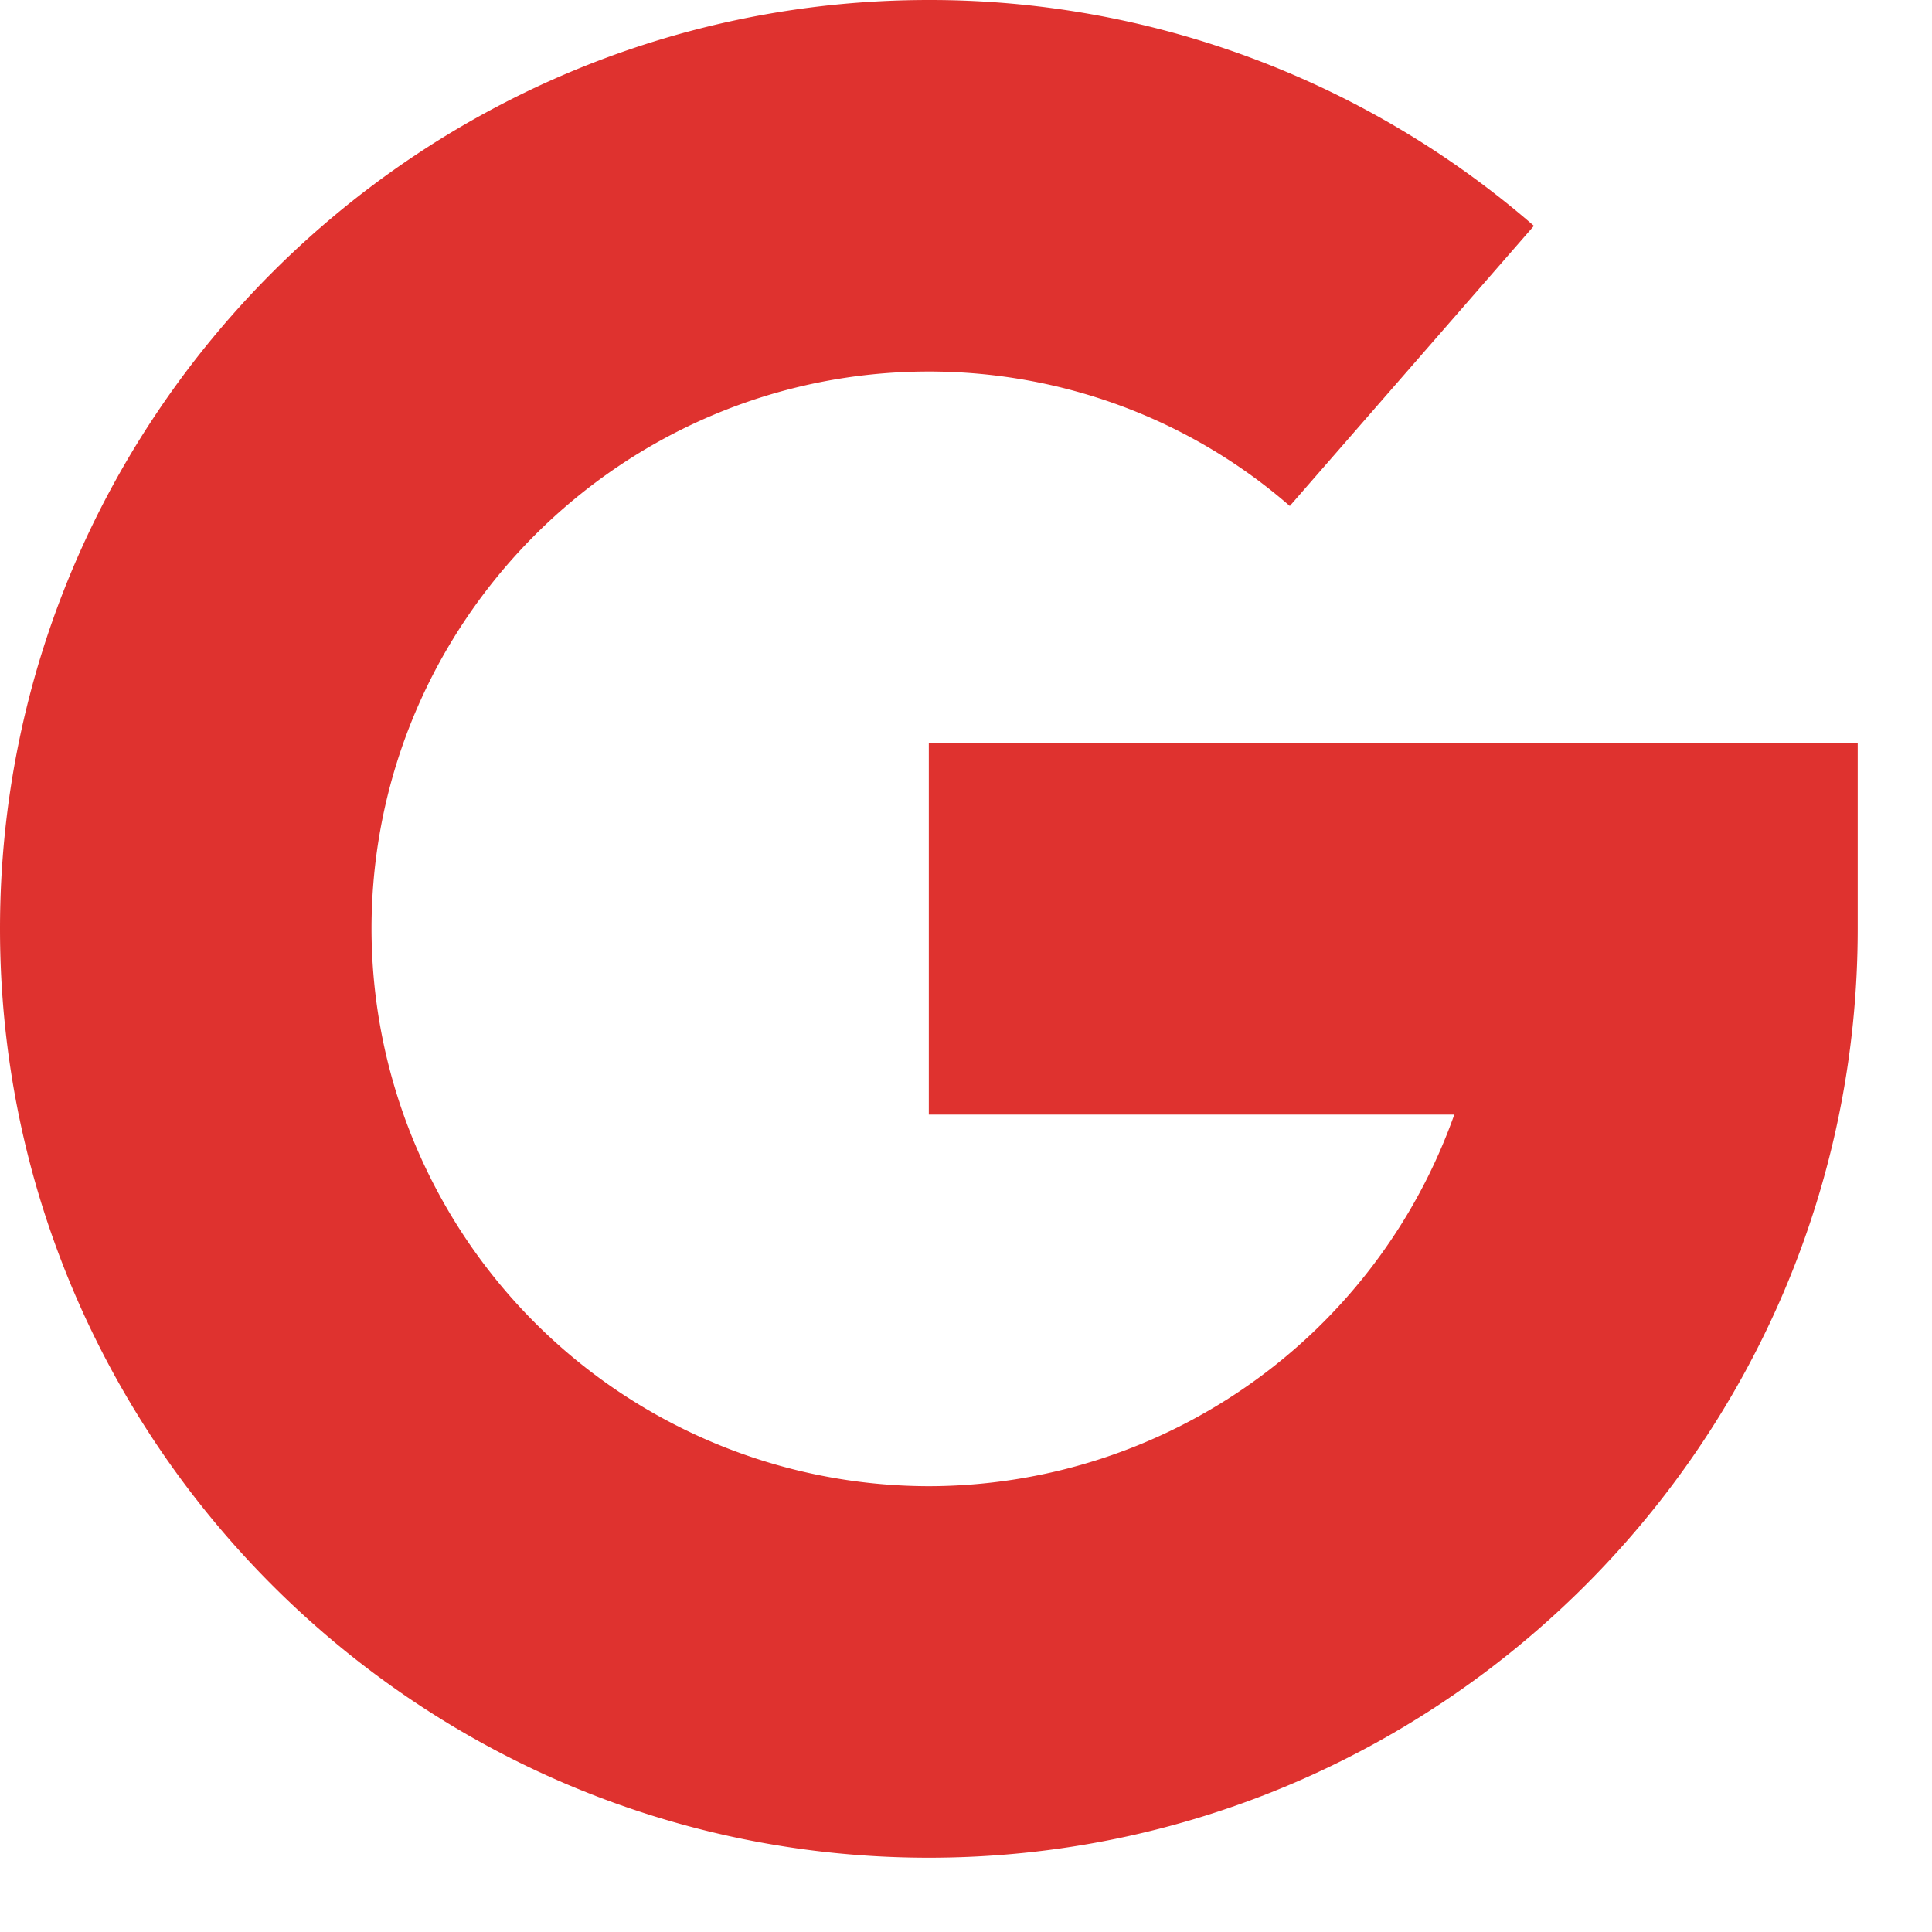 <svg xmlns="http://www.w3.org/2000/svg" width="20" height="20" viewBox="0 0 20 20">
    <path fill="#DF322F" fill-rule="nonzero" d="M9.615 7.692v3.846h5.44a5.78 5.78 0 0 1-5.44 3.847 5.776 5.776 0 0 1-5.769-5.77c0-3.18 2.589-5.769 5.77-5.769 1.378 0 2.705.494 3.736 1.392l2.527-2.9A9.53 9.53 0 0 0 9.615 0C4.313 0 0 4.313 0 9.615c0 5.302 4.313 9.616 9.615 9.616 5.302 0 9.616-4.314 9.616-9.616V7.692H9.615z"/>
</svg>
